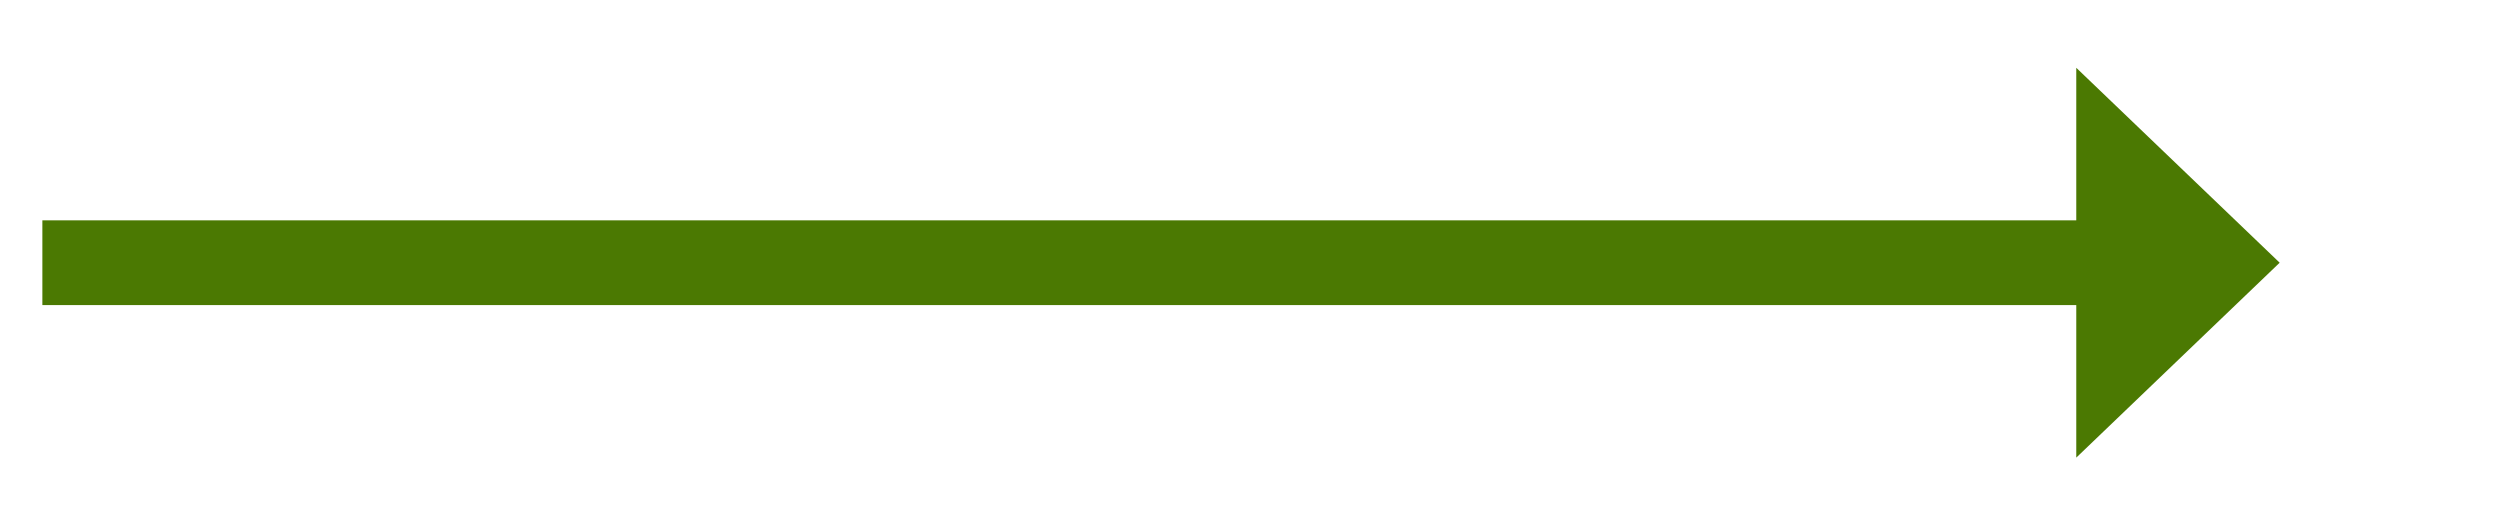 ﻿<?xml version="1.0" encoding="utf-8"?>
<svg version="1.1" xmlns:xlink="http://www.w3.org/1999/xlink" width="147.5px" height="31px" xmlns="http://www.w3.org/2000/svg">
  <g transform="matrix(1 0 0 1 -734.5 -559 )">
    <path d="M 857 586  L 869 574.5  L 857 563  L 857 586  Z " fill-rule="nonzero" fill="#4b7902" stroke="none" />
    <path d="M 737 574.5  L 860 574.5  " stroke-width="5" stroke="#4b7902" fill="none" />
  </g>
</svg>